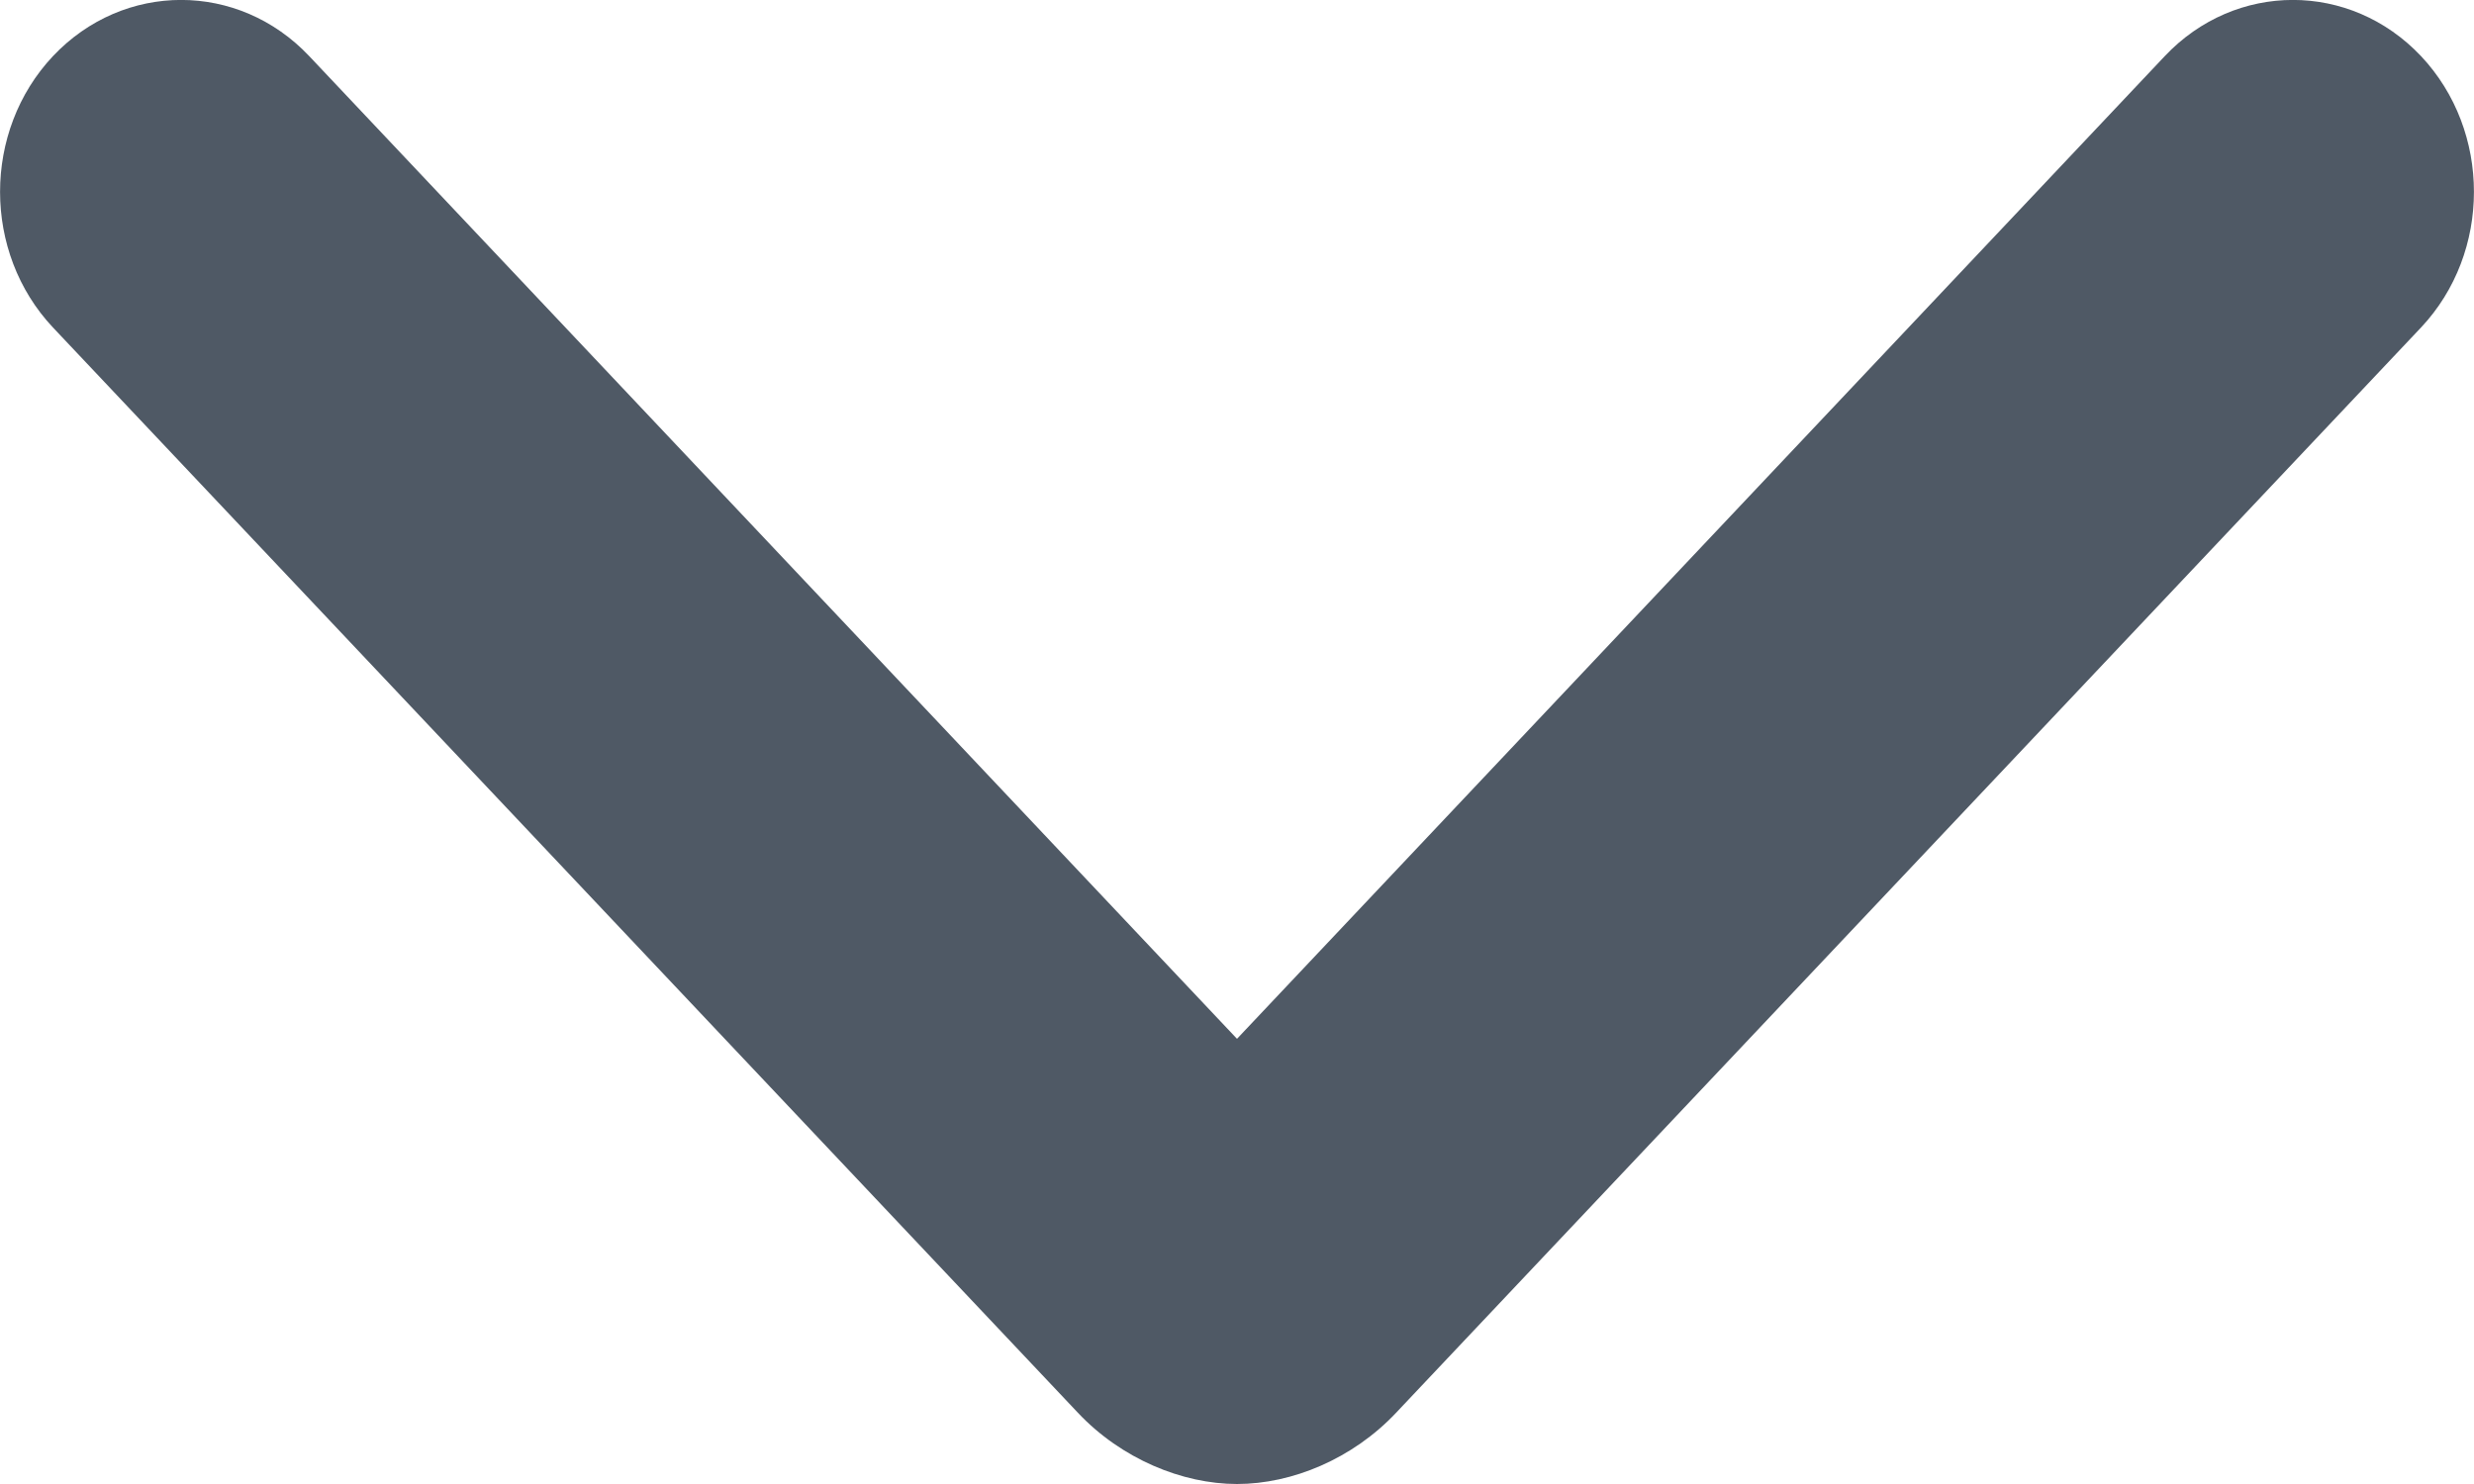 <?xml version="1.0" encoding="UTF-8"?>
<svg width="10px" height="6px" viewBox="0 0 10 6" version="1.1" xmlns="http://www.w3.org/2000/svg" xmlns:xlink="http://www.w3.org/1999/xlink">
    <!-- Generator: Sketch 61.2 (89653) - https://sketch.com -->
    <title>Path 3</title>
    <desc>Created with Sketch.</desc>
    <g id="Page-1" stroke="none" stroke-width="1" fill="none" fill-rule="evenodd">
        <g id="PowerIM_Личный-кабинет" transform="translate(-1062, -521)" fill="#4F5965">
            <g id="Group-7" transform="translate(784, 401)">
                <g id="Path-3" transform="translate(278, 120)">
                    <g id="Path-2">
                        <path d="M5,4.2 L8.75,0.227 C9.036,-0.076 9.5,-0.076 9.786,0.227 C10.071,0.53 10.071,1.021 9.786,1.324 L5.643,5.712 C5.468,5.898 5.223,6 5,6 C4.779,6 4.532,5.898 4.357,5.712 L0.214,1.324 C-0.071,1.021 -0.071,0.53 0.214,0.227 C0.5,-0.076 0.964,-0.076 1.25,0.227 L5,4.2 Z" id="Path"></path>
                    </g>
                </g>
            </g>
        </g>
    </g>
</svg>